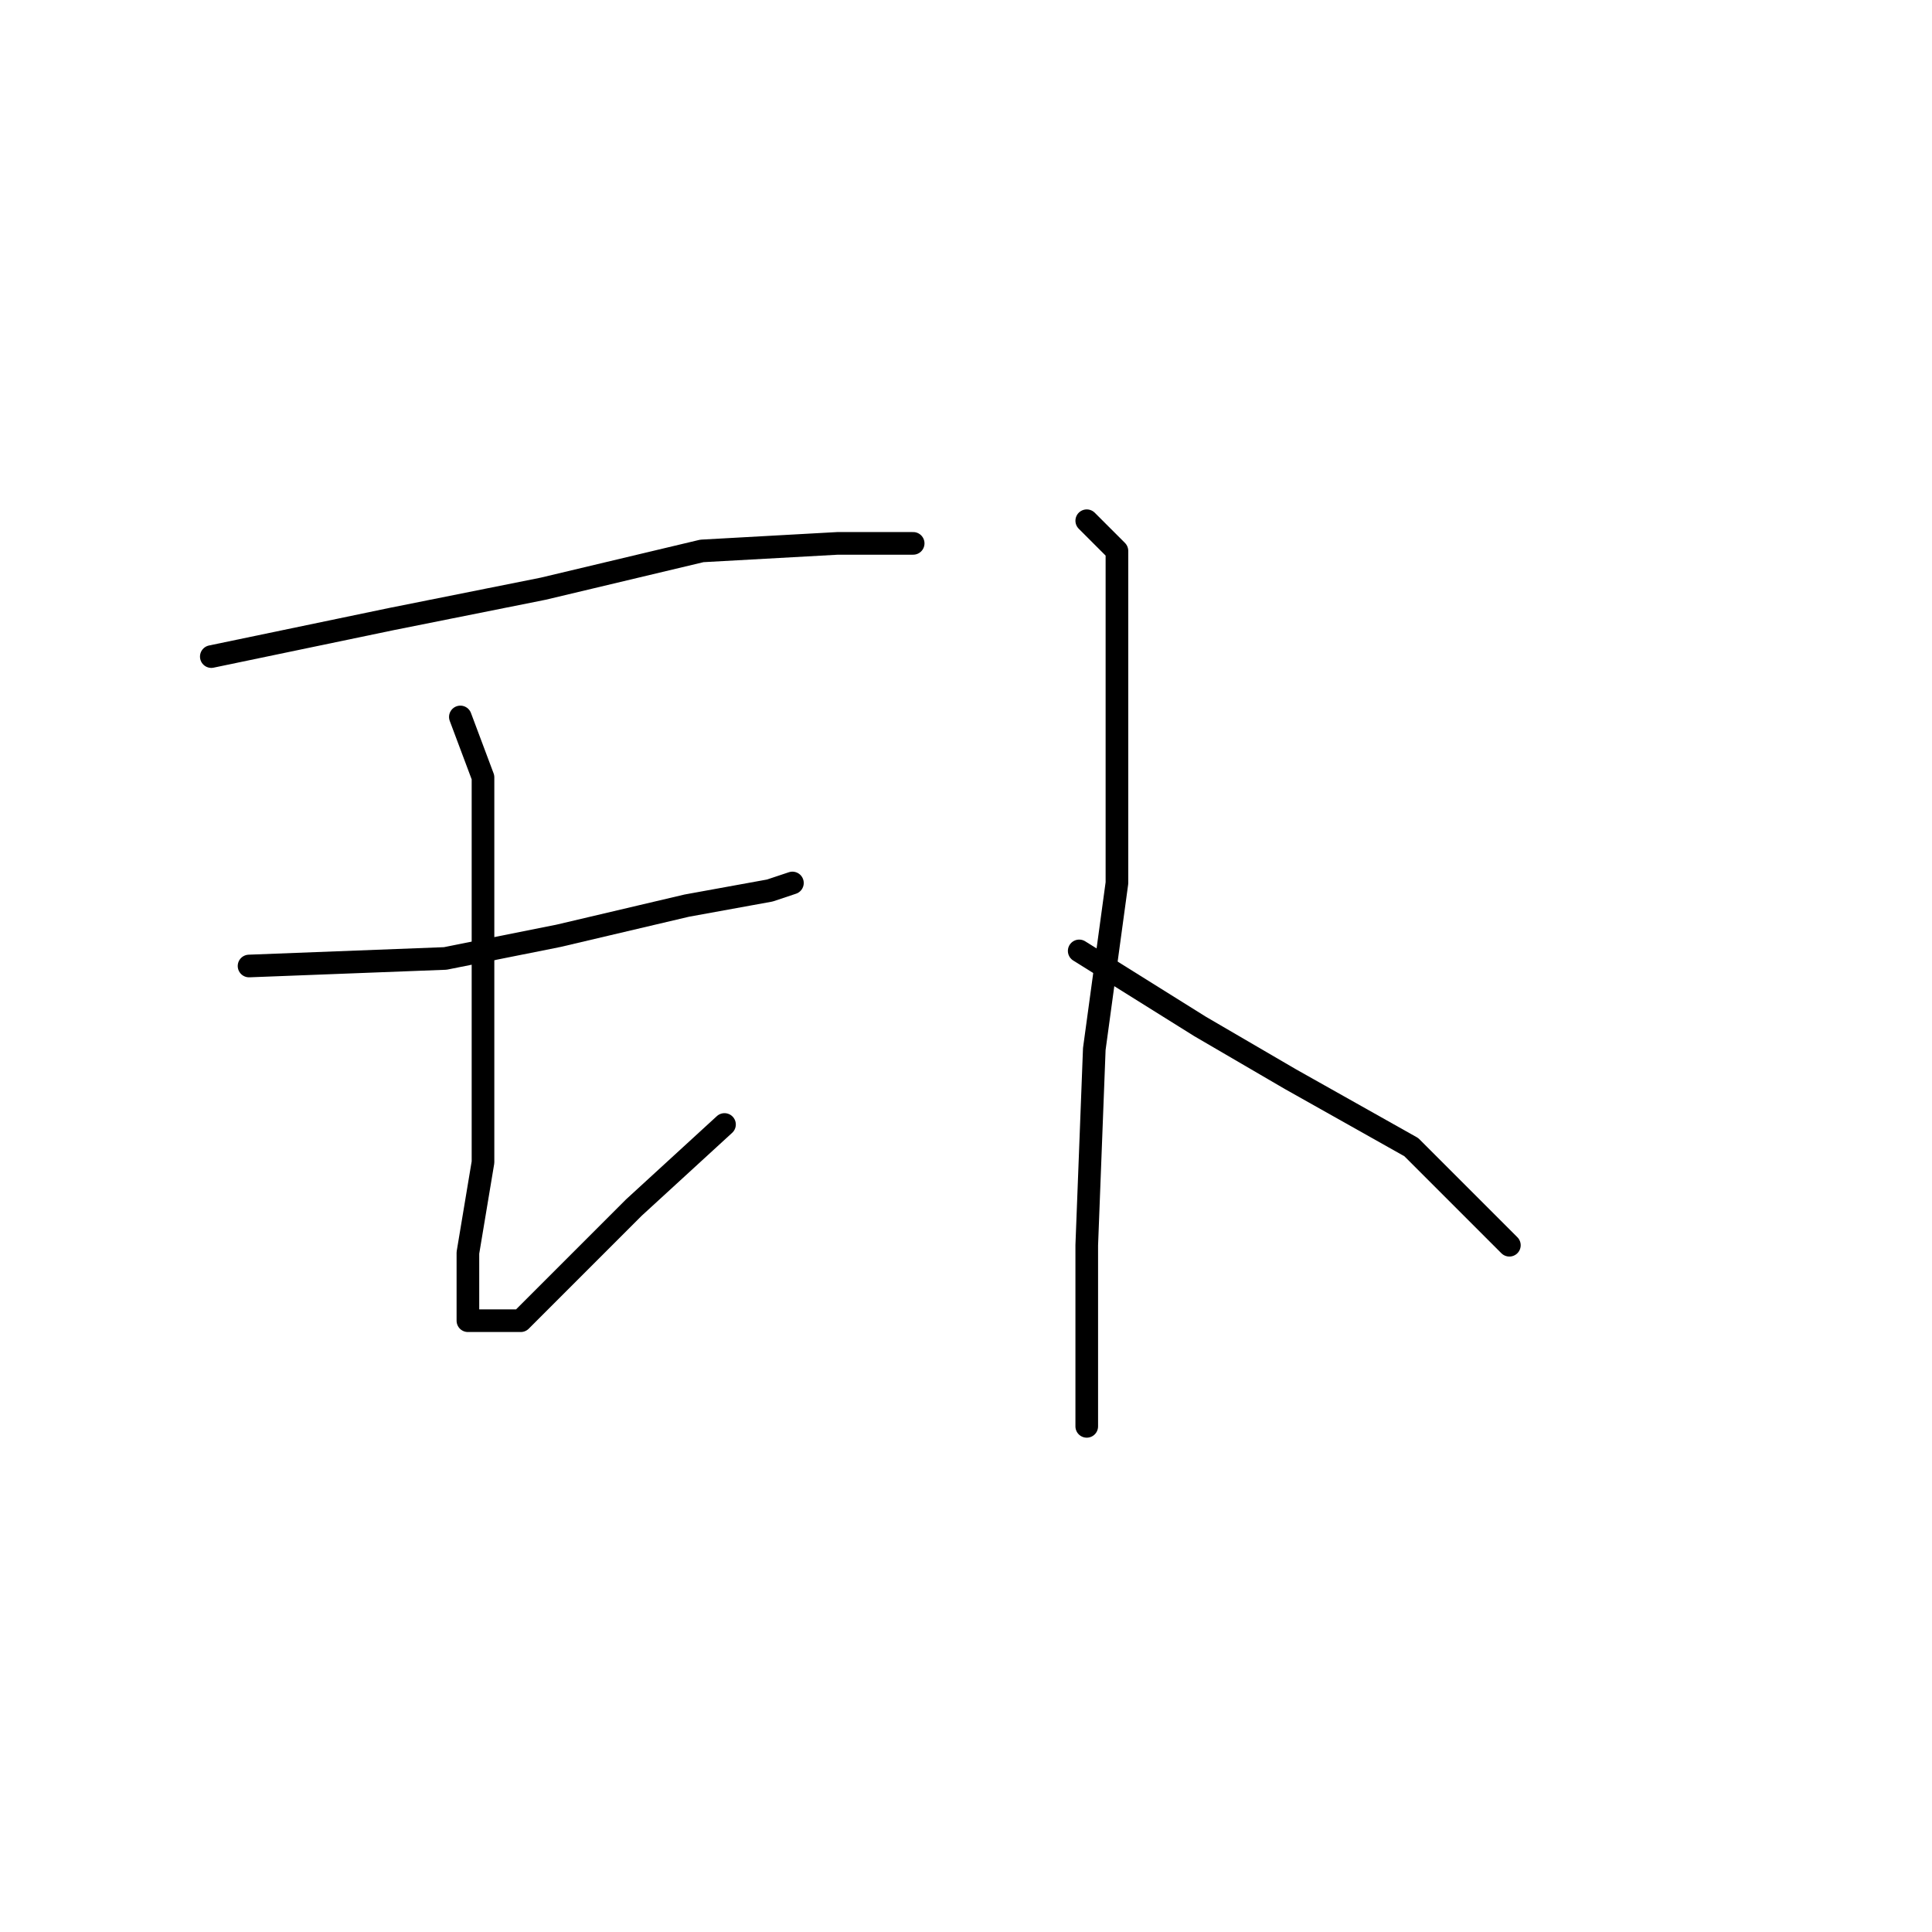 <?xml version="1.0" standalone="no"?>
    <svg width="256" height="256" xmlns="http://www.w3.org/2000/svg" version="1.1">
    <polyline stroke="black" stroke-width="3" stroke-linecap="round" fill="transparent" stroke-linejoin="round" points="28 87 52 82 72 78 93 73 111 72 121 72 121 72 " />
        <polyline stroke="black" stroke-width="3" stroke-linecap="round" fill="transparent" stroke-linejoin="round" points="33 128 59 127 74 124 91 120 102 118 105 117 105 117 " />
        <polyline stroke="black" stroke-width="3" stroke-linecap="round" fill="transparent" stroke-linejoin="round" points="61 95 64 103 64 117 64 136 64 154 62 166 62 171 62 175 64 175 69 175 84 160 96 149 96 149 " />
        <polyline stroke="black" stroke-width="3" stroke-linecap="round" fill="transparent" stroke-linejoin="round" points="144 69 148 73 148 79 148 98 148 117 145 139 144 165 144 184 144 189 144 189 " />
        <polyline stroke="black" stroke-width="3" stroke-linecap="round" fill="transparent" stroke-linejoin="round" points="143 126 159 136 171 143 187 152 200 165 200 165 " />
        </svg>